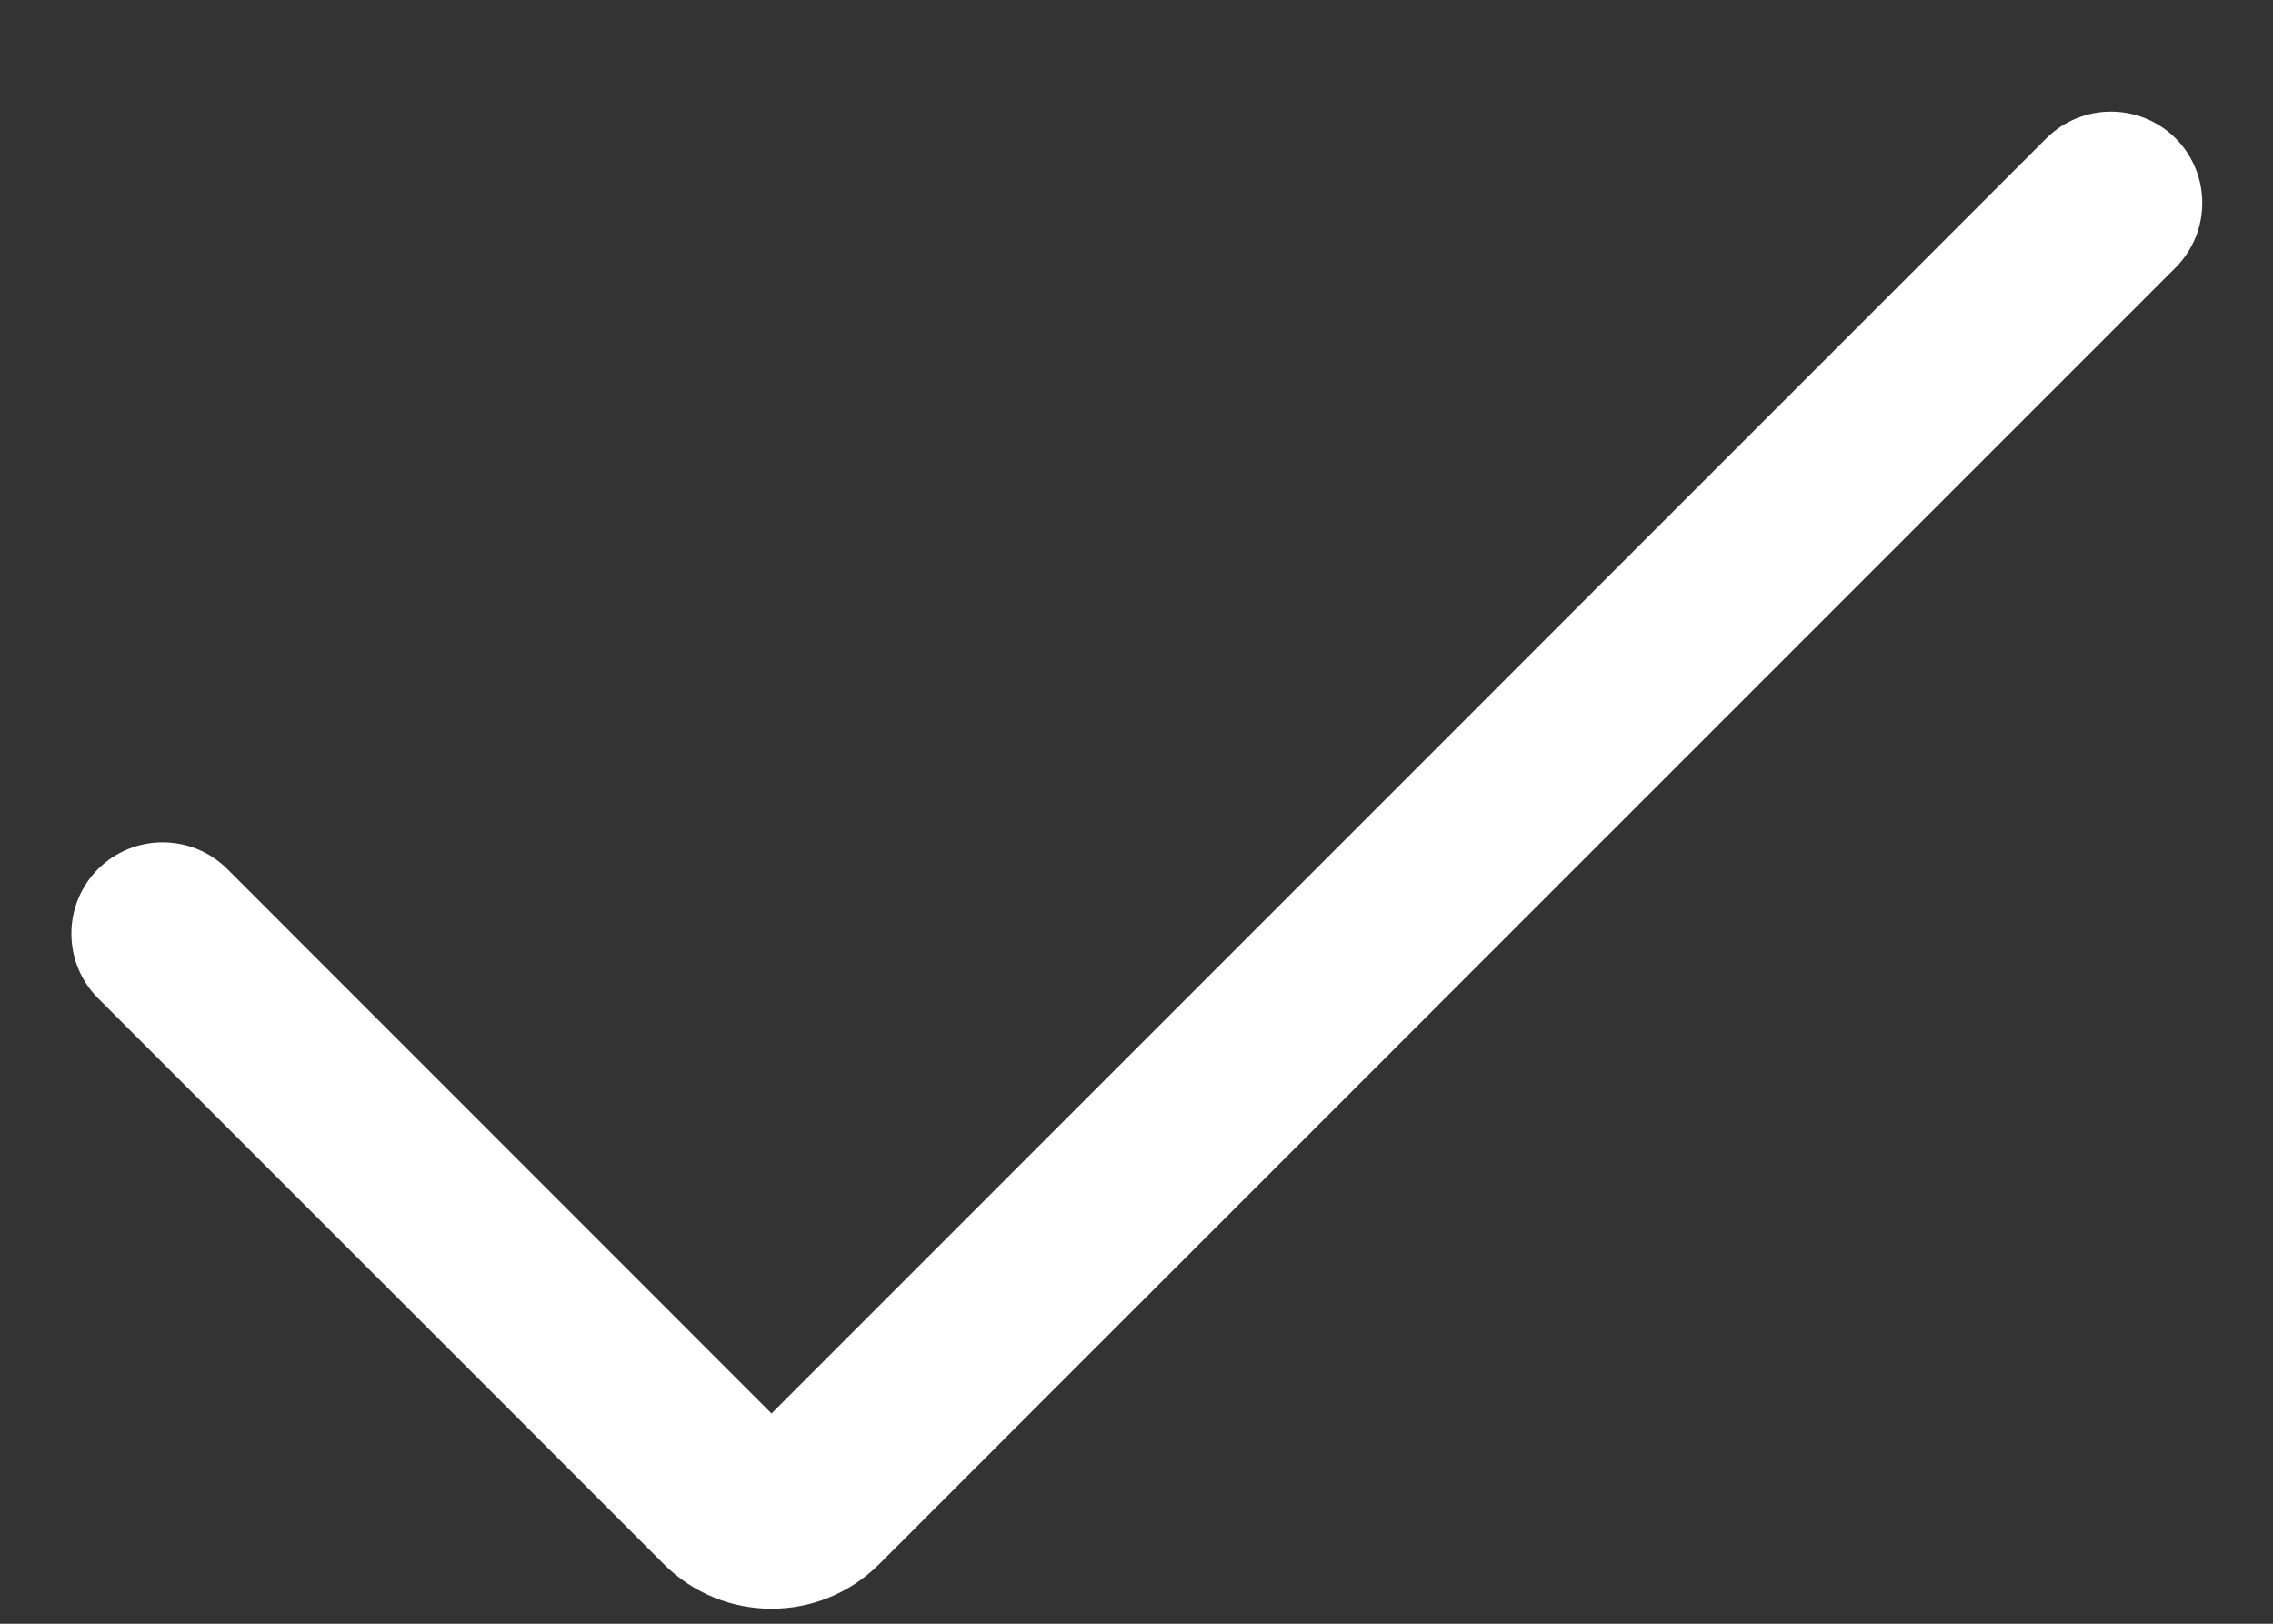 <svg width="14" height="10" viewBox="0 0 14 10" fill="none" xmlns="http://www.w3.org/2000/svg">
<rect x="0" y="0" width="14" height="10" fill="#333333" stroke="none"/>
<path fill-rule="evenodd" clip-rule="evenodd" d="M13.4 0.852C13.619 1.072 13.619 1.428 13.4 1.648L5.415 9.633C5.049 9.999 4.455 9.999 4.089 9.633L0.604 6.148C0.385 5.928 0.385 5.572 0.604 5.352C0.824 5.133 1.18 5.133 1.4 5.352L4.752 8.705L12.604 0.852C12.824 0.633 13.18 0.633 13.4 0.852Z" fill="white"/>
</svg>
